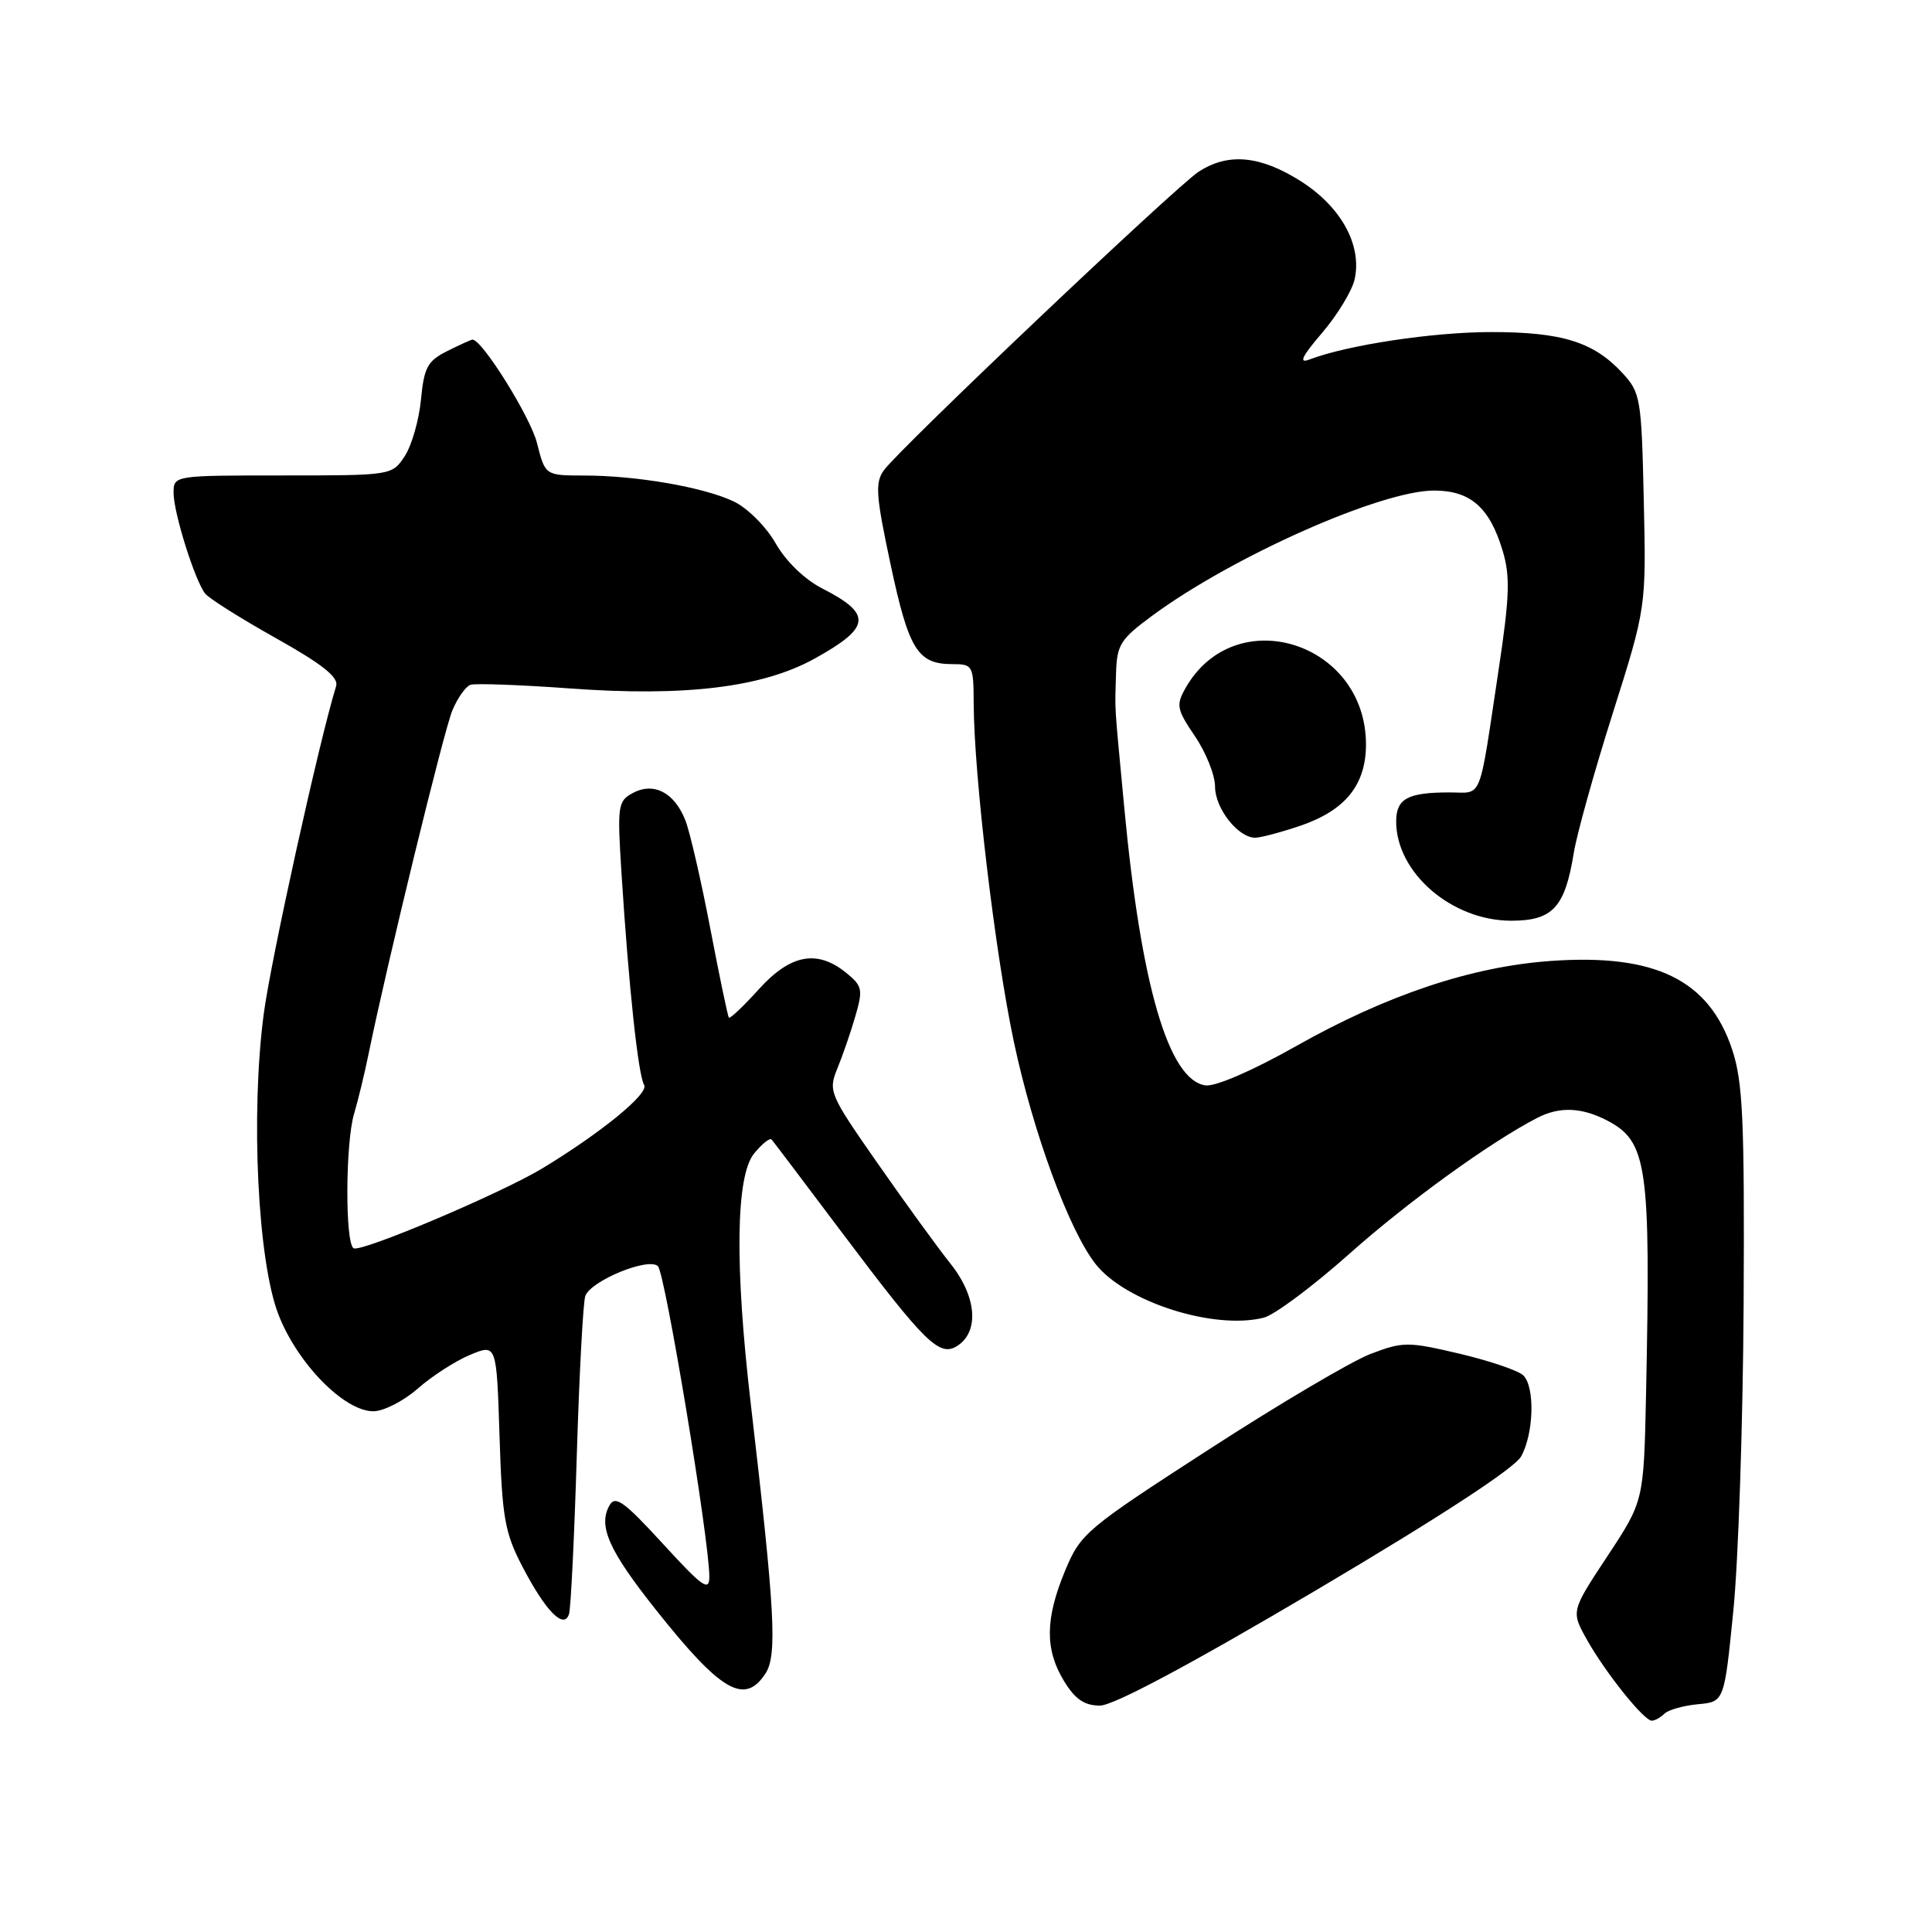 <?xml version="1.0" encoding="UTF-8" standalone="no"?>
<!DOCTYPE svg PUBLIC "-//W3C//DTD SVG 1.1//EN" "http://www.w3.org/Graphics/SVG/1.1/DTD/svg11.dtd" >
<svg xmlns="http://www.w3.org/2000/svg" xmlns:xlink="http://www.w3.org/1999/xlink" version="1.1" viewBox="0 0 256 256">
 <g >
 <path fill="currentColor"
d=" M 220.55 227.07 C 221.07 226.56 223.07 226.00 224.98 225.82 C 228.47 225.50 228.47 225.50 229.67 213.50 C 230.34 206.90 230.95 188.58 231.04 172.79 C 231.17 148.40 230.94 143.34 229.52 139.07 C 226.45 129.83 219.33 126.35 205.50 127.33 C 195.01 128.07 183.78 131.82 171.73 138.62 C 165.98 141.87 161.05 144.00 159.73 143.82 C 154.85 143.12 151.19 130.61 148.97 107.00 C 147.61 92.53 147.73 94.59 147.88 89.26 C 147.99 85.41 148.44 84.70 152.75 81.53 C 163.43 73.68 183.00 65.00 190.02 65.00 C 194.84 65.00 197.39 67.24 199.11 72.98 C 200.13 76.36 200.03 79.08 198.57 88.78 C 195.89 106.55 196.52 105.00 192.06 105.00 C 186.52 105.00 185.00 105.83 185.00 108.86 C 185.01 115.65 192.36 121.99 200.23 122.00 C 205.74 122.00 207.36 120.25 208.53 113.04 C 208.92 110.59 211.24 102.27 213.69 94.54 C 218.13 80.50 218.13 80.50 217.81 66.33 C 217.51 52.81 217.38 52.03 215.00 49.45 C 211.18 45.31 206.99 44.00 197.60 44.00 C 189.87 44.00 178.51 45.72 173.50 47.64 C 172.04 48.20 172.50 47.24 175.20 44.09 C 177.23 41.71 179.17 38.51 179.50 36.99 C 180.49 32.47 177.70 27.40 172.36 24.01 C 166.98 20.60 162.73 20.21 158.82 22.76 C 155.78 24.74 119.23 59.40 117.12 62.31 C 115.93 63.95 116.06 65.68 118.02 74.85 C 120.42 86.10 121.60 88.00 126.19 88.00 C 128.91 88.00 129.00 88.17 129.02 93.25 C 129.06 102.78 131.85 126.31 134.35 138.08 C 136.89 150.06 141.66 163.03 145.17 167.49 C 149.12 172.51 160.86 176.26 167.45 174.60 C 168.86 174.25 173.95 170.45 178.76 166.17 C 186.52 159.26 197.39 151.39 203.68 148.13 C 206.63 146.61 209.53 146.71 212.91 148.45 C 218.29 151.24 218.74 154.36 218.11 184.70 C 217.81 198.90 217.81 198.90 212.99 206.20 C 208.17 213.50 208.17 213.50 210.26 217.24 C 212.70 221.60 217.82 228.00 218.87 228.00 C 219.27 228.00 220.03 227.58 220.55 227.07 Z  M 174.36 210.73 C 190.81 201.00 200.68 194.56 201.56 192.98 C 203.24 189.94 203.41 183.81 201.85 182.25 C 201.22 181.62 197.43 180.33 193.43 179.38 C 186.53 177.76 185.91 177.76 181.59 179.41 C 179.08 180.37 169.43 186.07 160.15 192.08 C 143.87 202.61 143.19 203.18 141.13 208.13 C 138.48 214.52 138.44 218.57 140.99 222.75 C 142.46 225.16 143.69 226.00 145.75 226.00 C 147.54 226.00 157.71 220.57 174.36 210.73 Z  M 101.43 221.75 C 103.01 219.33 102.69 213.48 99.48 186.00 C 97.34 167.70 97.50 155.84 99.91 152.86 C 100.97 151.56 102.02 150.72 102.25 151.00 C 102.49 151.28 106.74 156.90 111.70 163.50 C 122.57 177.95 124.47 179.82 126.81 178.36 C 129.79 176.49 129.43 171.81 125.95 167.45 C 124.22 165.28 119.86 159.27 116.25 154.09 C 109.91 145.01 109.73 144.58 110.95 141.59 C 111.65 139.89 112.73 136.77 113.34 134.65 C 114.37 131.12 114.27 130.64 112.12 128.90 C 108.27 125.78 104.73 126.45 100.54 131.09 C 98.51 133.34 96.72 135.03 96.58 134.84 C 96.43 134.65 95.32 129.32 94.11 123.00 C 92.90 116.67 91.42 110.25 90.82 108.71 C 89.37 105.02 86.64 103.59 83.87 105.07 C 81.85 106.15 81.78 106.72 82.36 115.85 C 83.31 130.75 84.57 142.50 85.35 143.76 C 86.04 144.87 79.75 150.03 71.89 154.80 C 66.43 158.11 47.81 166.00 46.85 165.40 C 45.71 164.70 45.77 151.42 46.92 147.57 C 47.43 145.88 48.31 142.25 48.87 139.50 C 51.32 127.55 58.79 96.92 59.93 94.16 C 60.62 92.50 61.70 90.96 62.34 90.74 C 62.98 90.53 68.90 90.74 75.50 91.22 C 90.77 92.34 101.03 91.09 107.92 87.28 C 115.41 83.14 115.61 81.37 108.96 77.98 C 106.62 76.78 104.14 74.39 102.78 72.00 C 101.52 69.79 99.04 67.31 97.23 66.45 C 93.28 64.56 84.35 63.01 77.37 63.01 C 72.24 63.00 72.24 63.00 71.15 58.69 C 70.28 55.24 63.89 45.00 62.61 45.00 C 62.44 45.00 60.94 45.68 59.28 46.51 C 56.65 47.82 56.19 48.68 55.78 52.95 C 55.52 55.67 54.55 59.04 53.63 60.44 C 51.96 62.99 51.90 63.00 37.48 63.00 C 23.00 63.00 23.00 63.00 23.00 65.32 C 23.00 67.94 25.81 76.89 27.18 78.65 C 27.68 79.29 31.90 81.95 36.56 84.56 C 42.75 88.03 44.90 89.75 44.54 90.91 C 42.32 98.06 35.87 127.27 34.94 134.40 C 33.20 147.69 34.15 167.11 36.89 174.17 C 39.41 180.68 45.61 187.00 49.47 187.00 C 50.82 187.00 53.47 185.65 55.35 184.00 C 57.23 182.34 60.35 180.33 62.28 179.53 C 65.80 178.06 65.80 178.06 66.19 190.28 C 66.53 201.10 66.88 203.08 69.21 207.56 C 72.30 213.50 74.74 215.98 75.40 213.86 C 75.64 213.11 76.10 203.63 76.43 192.79 C 76.76 181.95 77.27 172.46 77.56 171.71 C 78.34 169.67 85.96 166.56 87.18 167.78 C 88.14 168.74 93.97 203.93 93.99 208.89 C 94.00 210.95 93.12 210.33 87.84 204.56 C 82.66 198.91 81.52 198.10 80.75 199.49 C 79.23 202.21 80.68 205.47 86.93 213.33 C 95.54 224.17 98.66 225.98 101.43 221.75 Z  M 172.32 109.41 C 178.28 107.37 181.00 103.99 181.00 98.62 C 180.98 85.05 163.64 79.64 157.09 91.17 C 155.81 93.43 155.92 93.99 158.34 97.56 C 159.80 99.71 161.00 102.71 161.00 104.23 C 161.00 107.12 164.05 111.00 166.32 111.00 C 167.05 111.00 169.75 110.28 172.32 109.41 Z "/>
</g>
</svg>